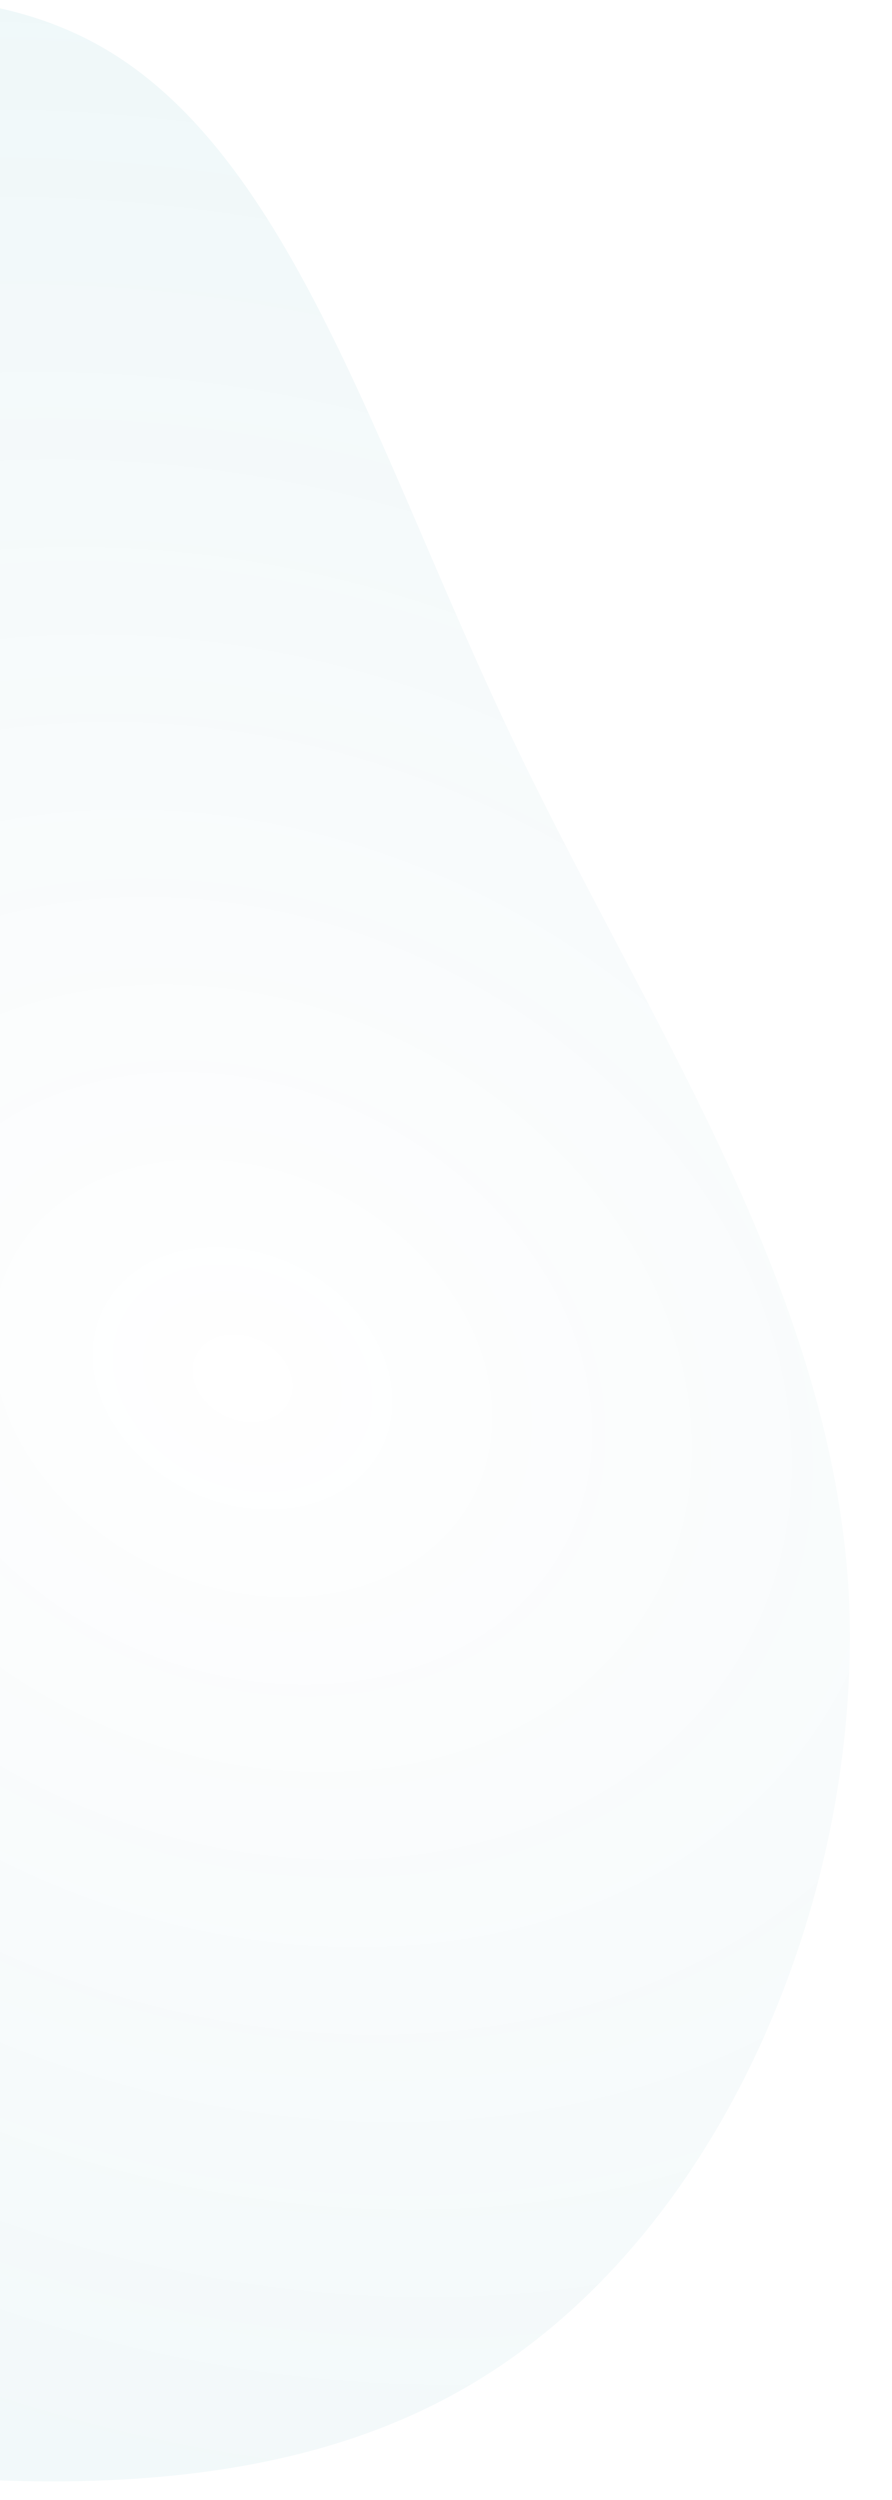 <svg xmlns="http://www.w3.org/2000/svg" xmlns:xlink="http://www.w3.org/1999/xlink" width="242" height="678" viewBox="0 0 242 678"><defs><clipPath id="a"><rect width="242" height="678" transform="translate(0 3118)" fill="#fff"/></clipPath><radialGradient id="b" cx="0.708" cy="0.449" r="0.809" gradientTransform="translate(0 0.093) scale(1 0.792)" gradientUnits="objectBoundingBox"><stop offset="0" stop-color="#005e7e" stop-opacity="0"/><stop offset="1" stop-color="#009da9"/></radialGradient></defs><g transform="translate(0 -3118)" clip-path="url(#a)"><path d="M456.879,54.766c66.108,52.886,142.894,95.6,184.084,168.32,40.682,73.227,46.275,175.948,0,242.055-46.275,66.616-144.419,96.11-235.953,118.994-92.042,22.883-177.473,39.156-269.515,26.443-92.551-12.713-192.22-53.9-202.9-122.553S.229,323.264,41.419,244.444c41.7-78.82,46.275-141.368,79.838-199.848S217.366-68.3,275.846-64.228C334.834-60.159,390.771,1.88,456.879,54.766Z" transform="matrix(0.899, 0.438, -0.438, 0.899, -248.298, 3067.794)" opacity="0.08" fill="url(#b)"/></g></svg>
